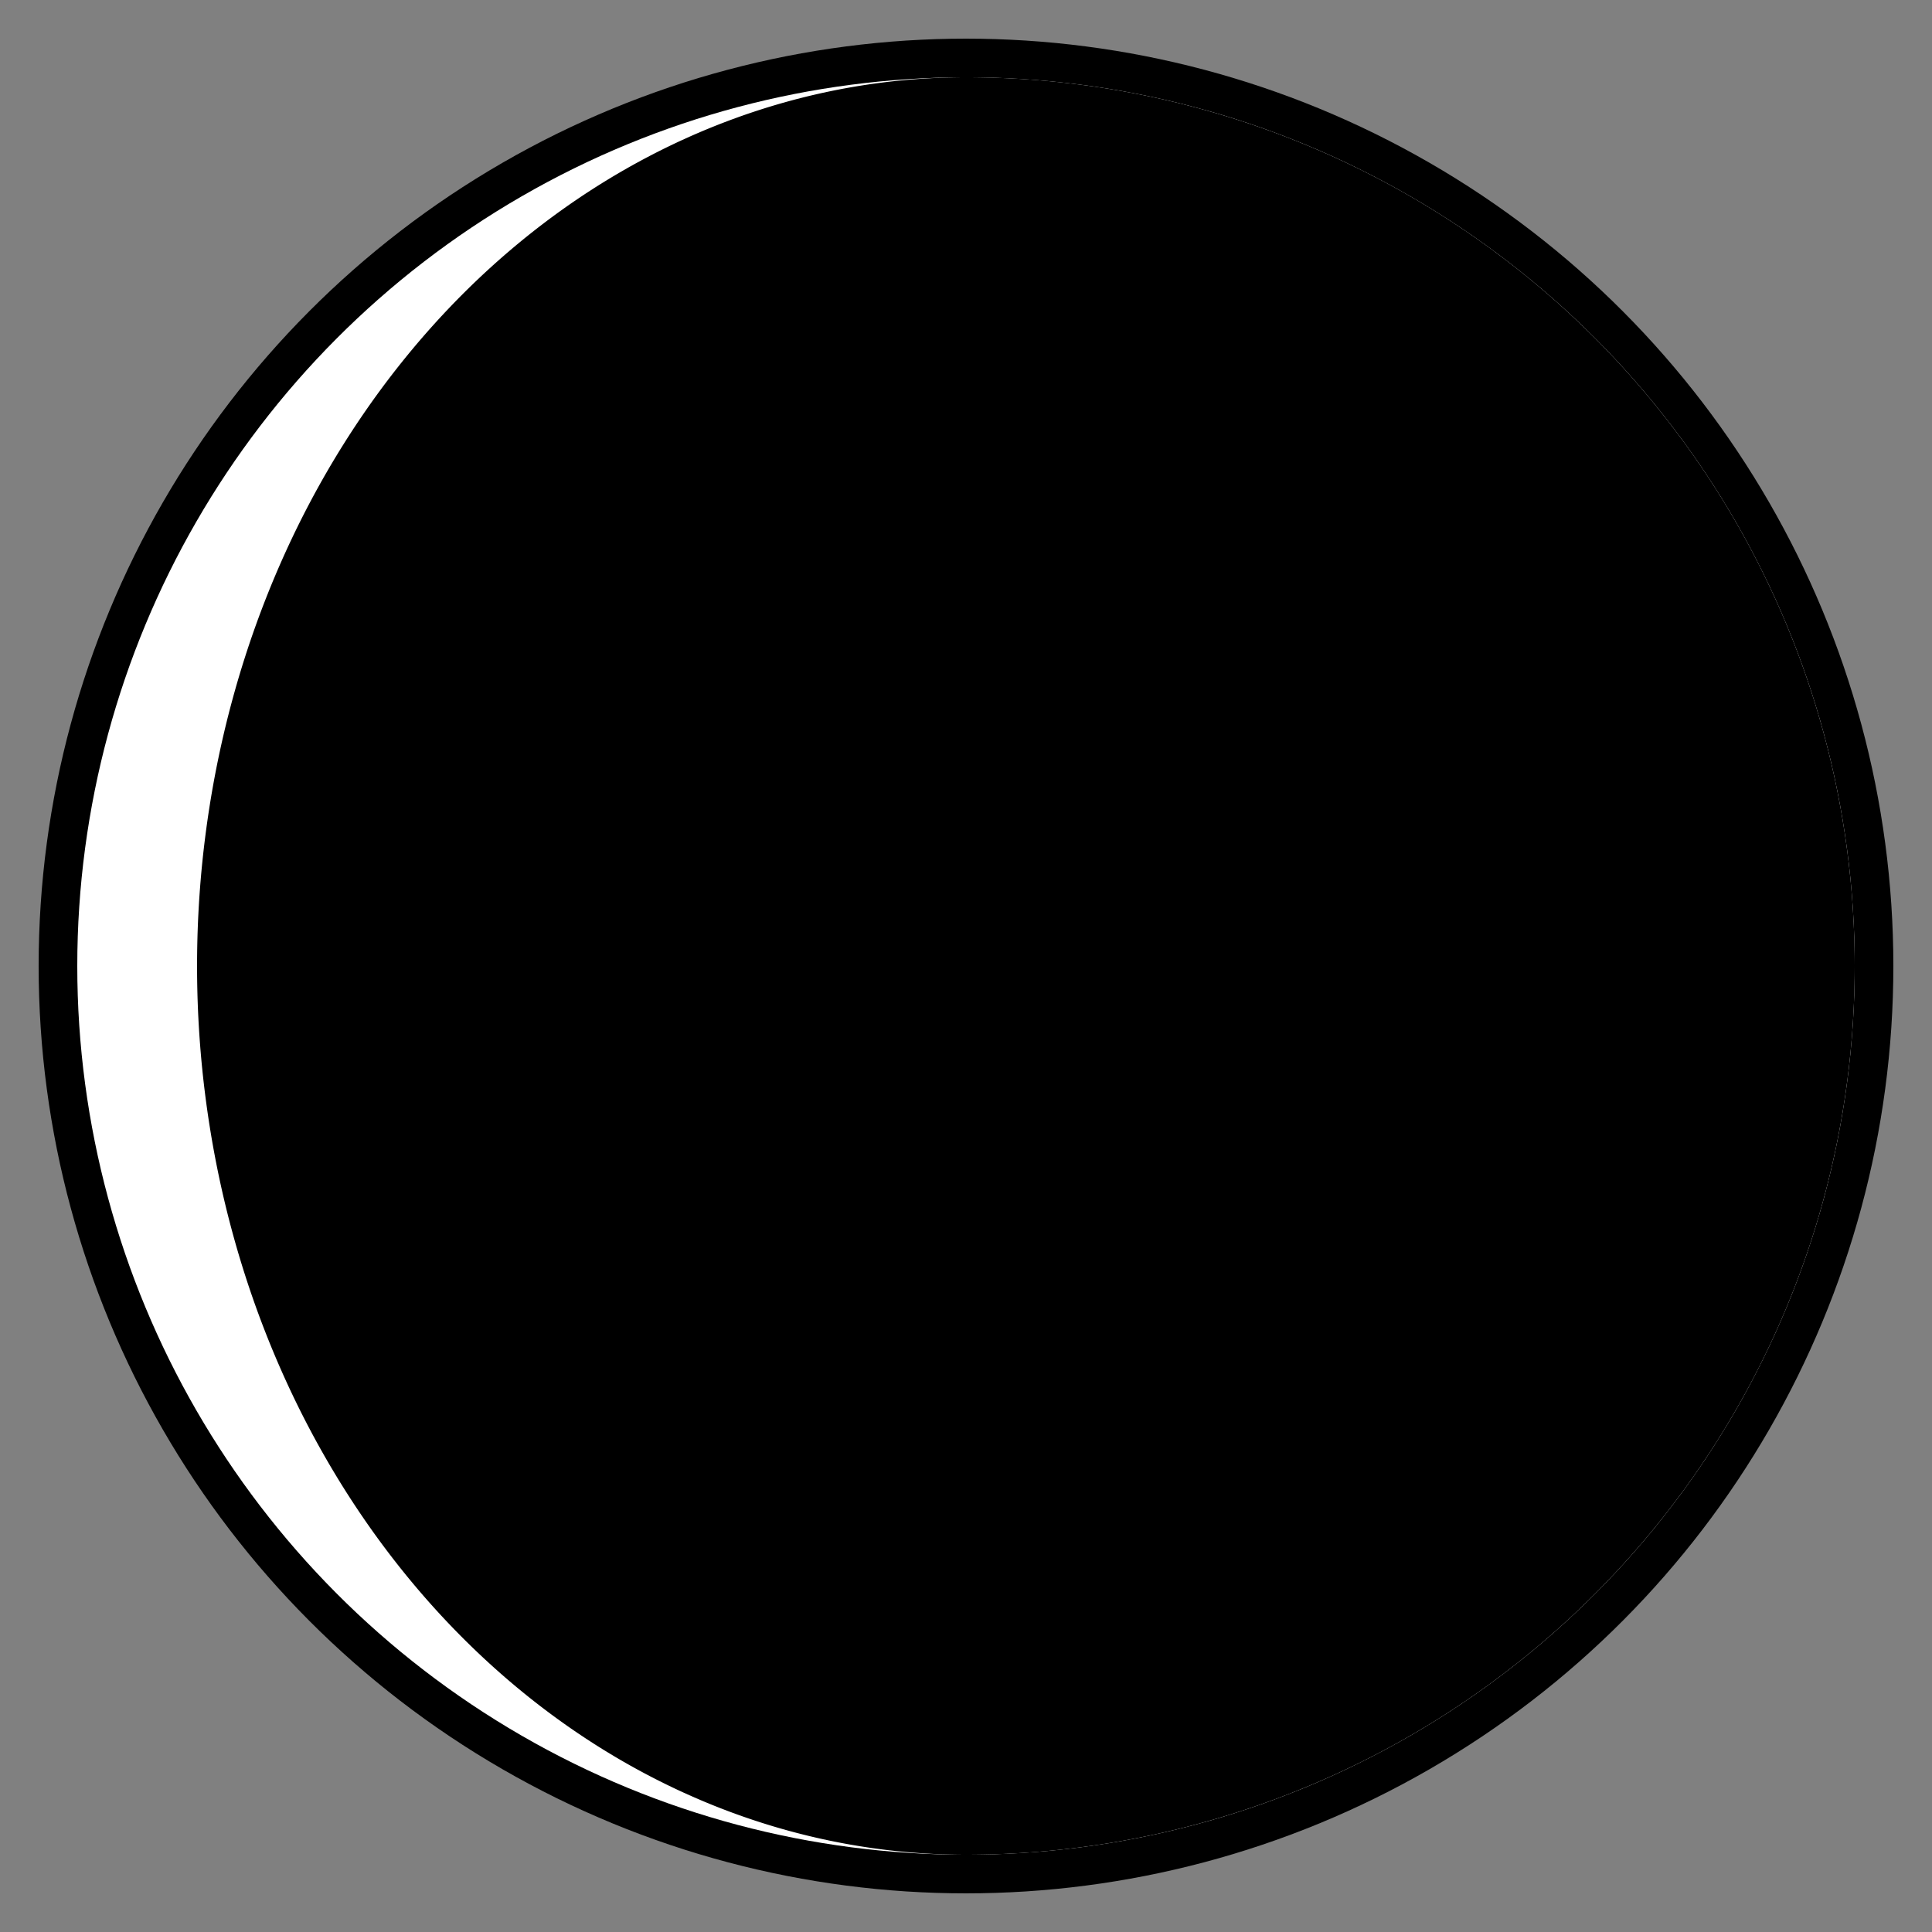 <?xml version="1.0" encoding="utf-8"?>
<svg version="1.1" id="Layer_1" xmlns="http://www.w3.org/2000/svg" xmlns:xlink="http://www.w3.org/1999/xlink"
  viewBox="0 0 100 100" width="100" height="100" style="background-color: white" stroke="black">
  <rect x="0" y="0" width="100" height="100" fill="#808080" stroke="none"/>
  <circle cx="50" cy="50" r="47" stroke-width="2" fill="white" />
  <path d="M50 4 A 39.8 46 0 0 0 50 96 z" fill="black" stroke-width="0" />
  <path d="M50 4 A 46 46 0 0 1 50 96 z" fill="black" stroke-width="0" />
</svg>